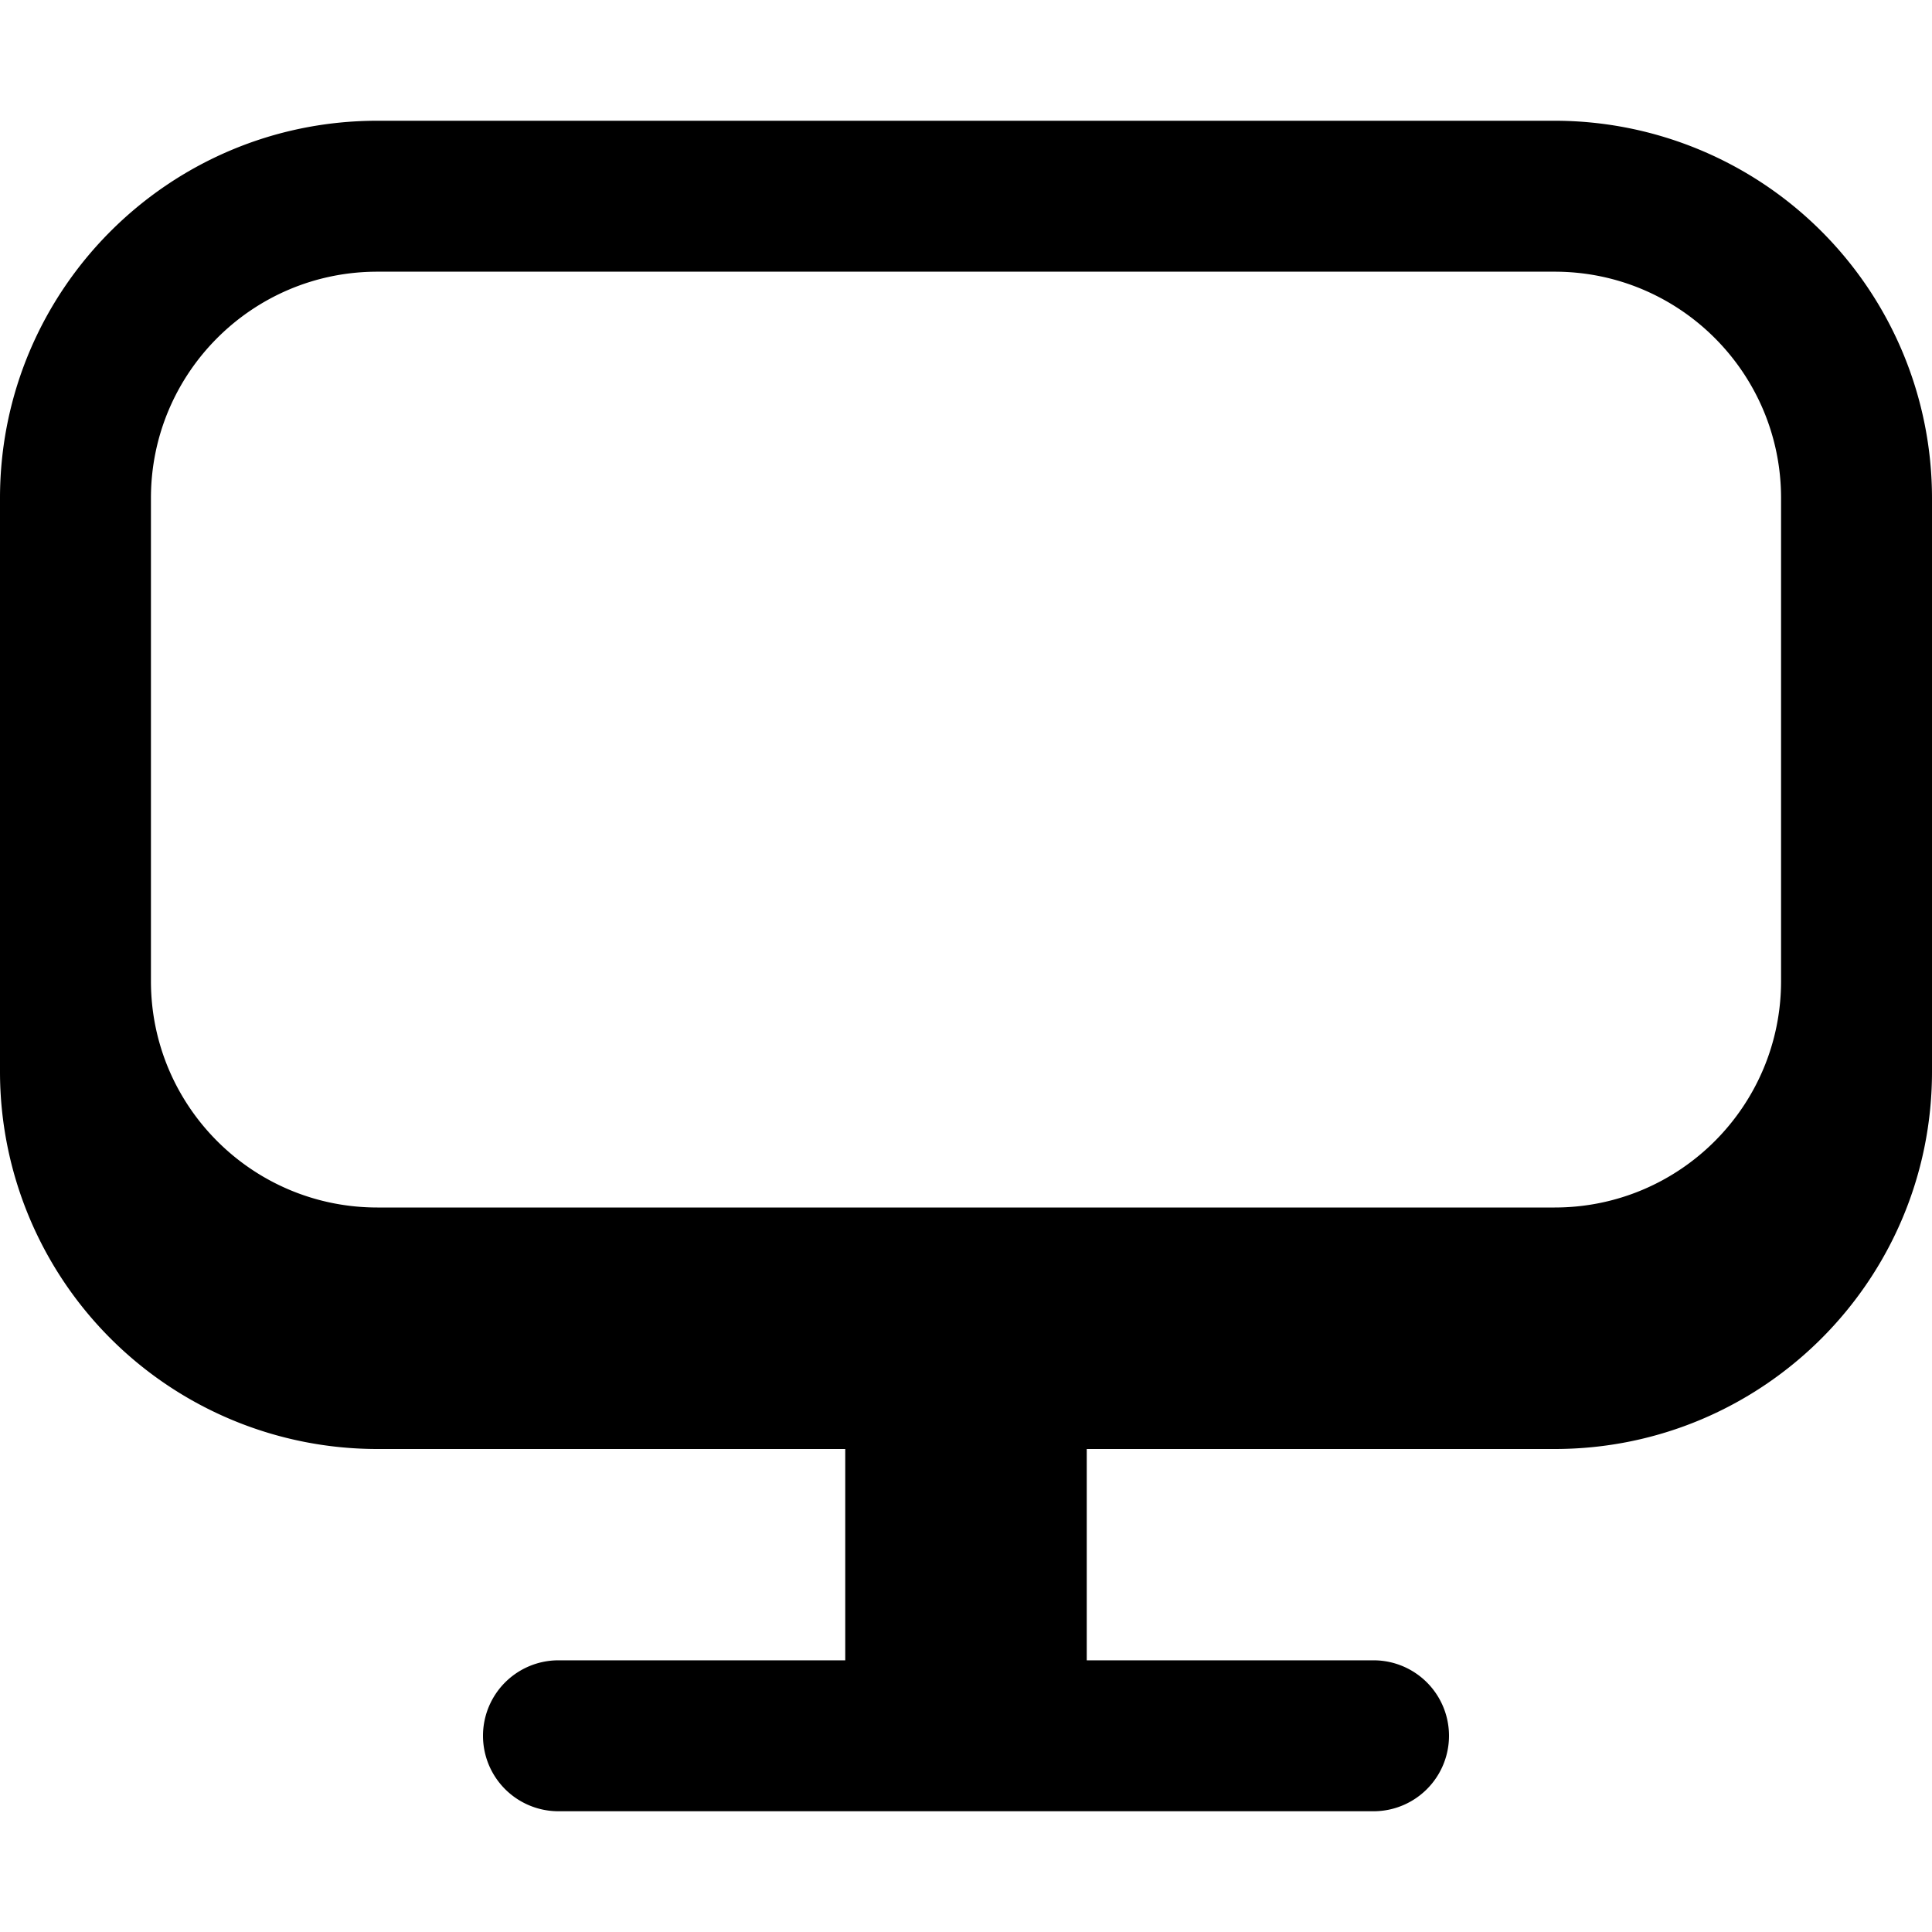 <svg fill="none" viewBox="0 0 16 16" xmlns="http://www.w3.org/2000/svg">
  <path fill="#000" fill-rule="evenodd" d="M0 4.125C0 2.399 1.4 1 3.125 1h9.75A3.126 3.126 0 0 1 16 4.125v4.75C16 10.601 14.6 12 12.875 12H9v1.75h2.375a.625.625 0 1 1 0 1.25h-6.75a.625.625 0 1 1 0-1.25H7V12H3.125A3.125 3.125 0 0 1 0 8.875v-4.75ZM3.125 2.25c-1.036 0-1.875.84-1.875 1.875v4C1.25 9.161 2.09 10 3.125 10h9.75c1.036 0 1.875-.84 1.875-1.875v-4c0-1.036-.84-1.875-1.875-1.875h-9.75Z" clip-rule="evenodd"/>
</svg>
